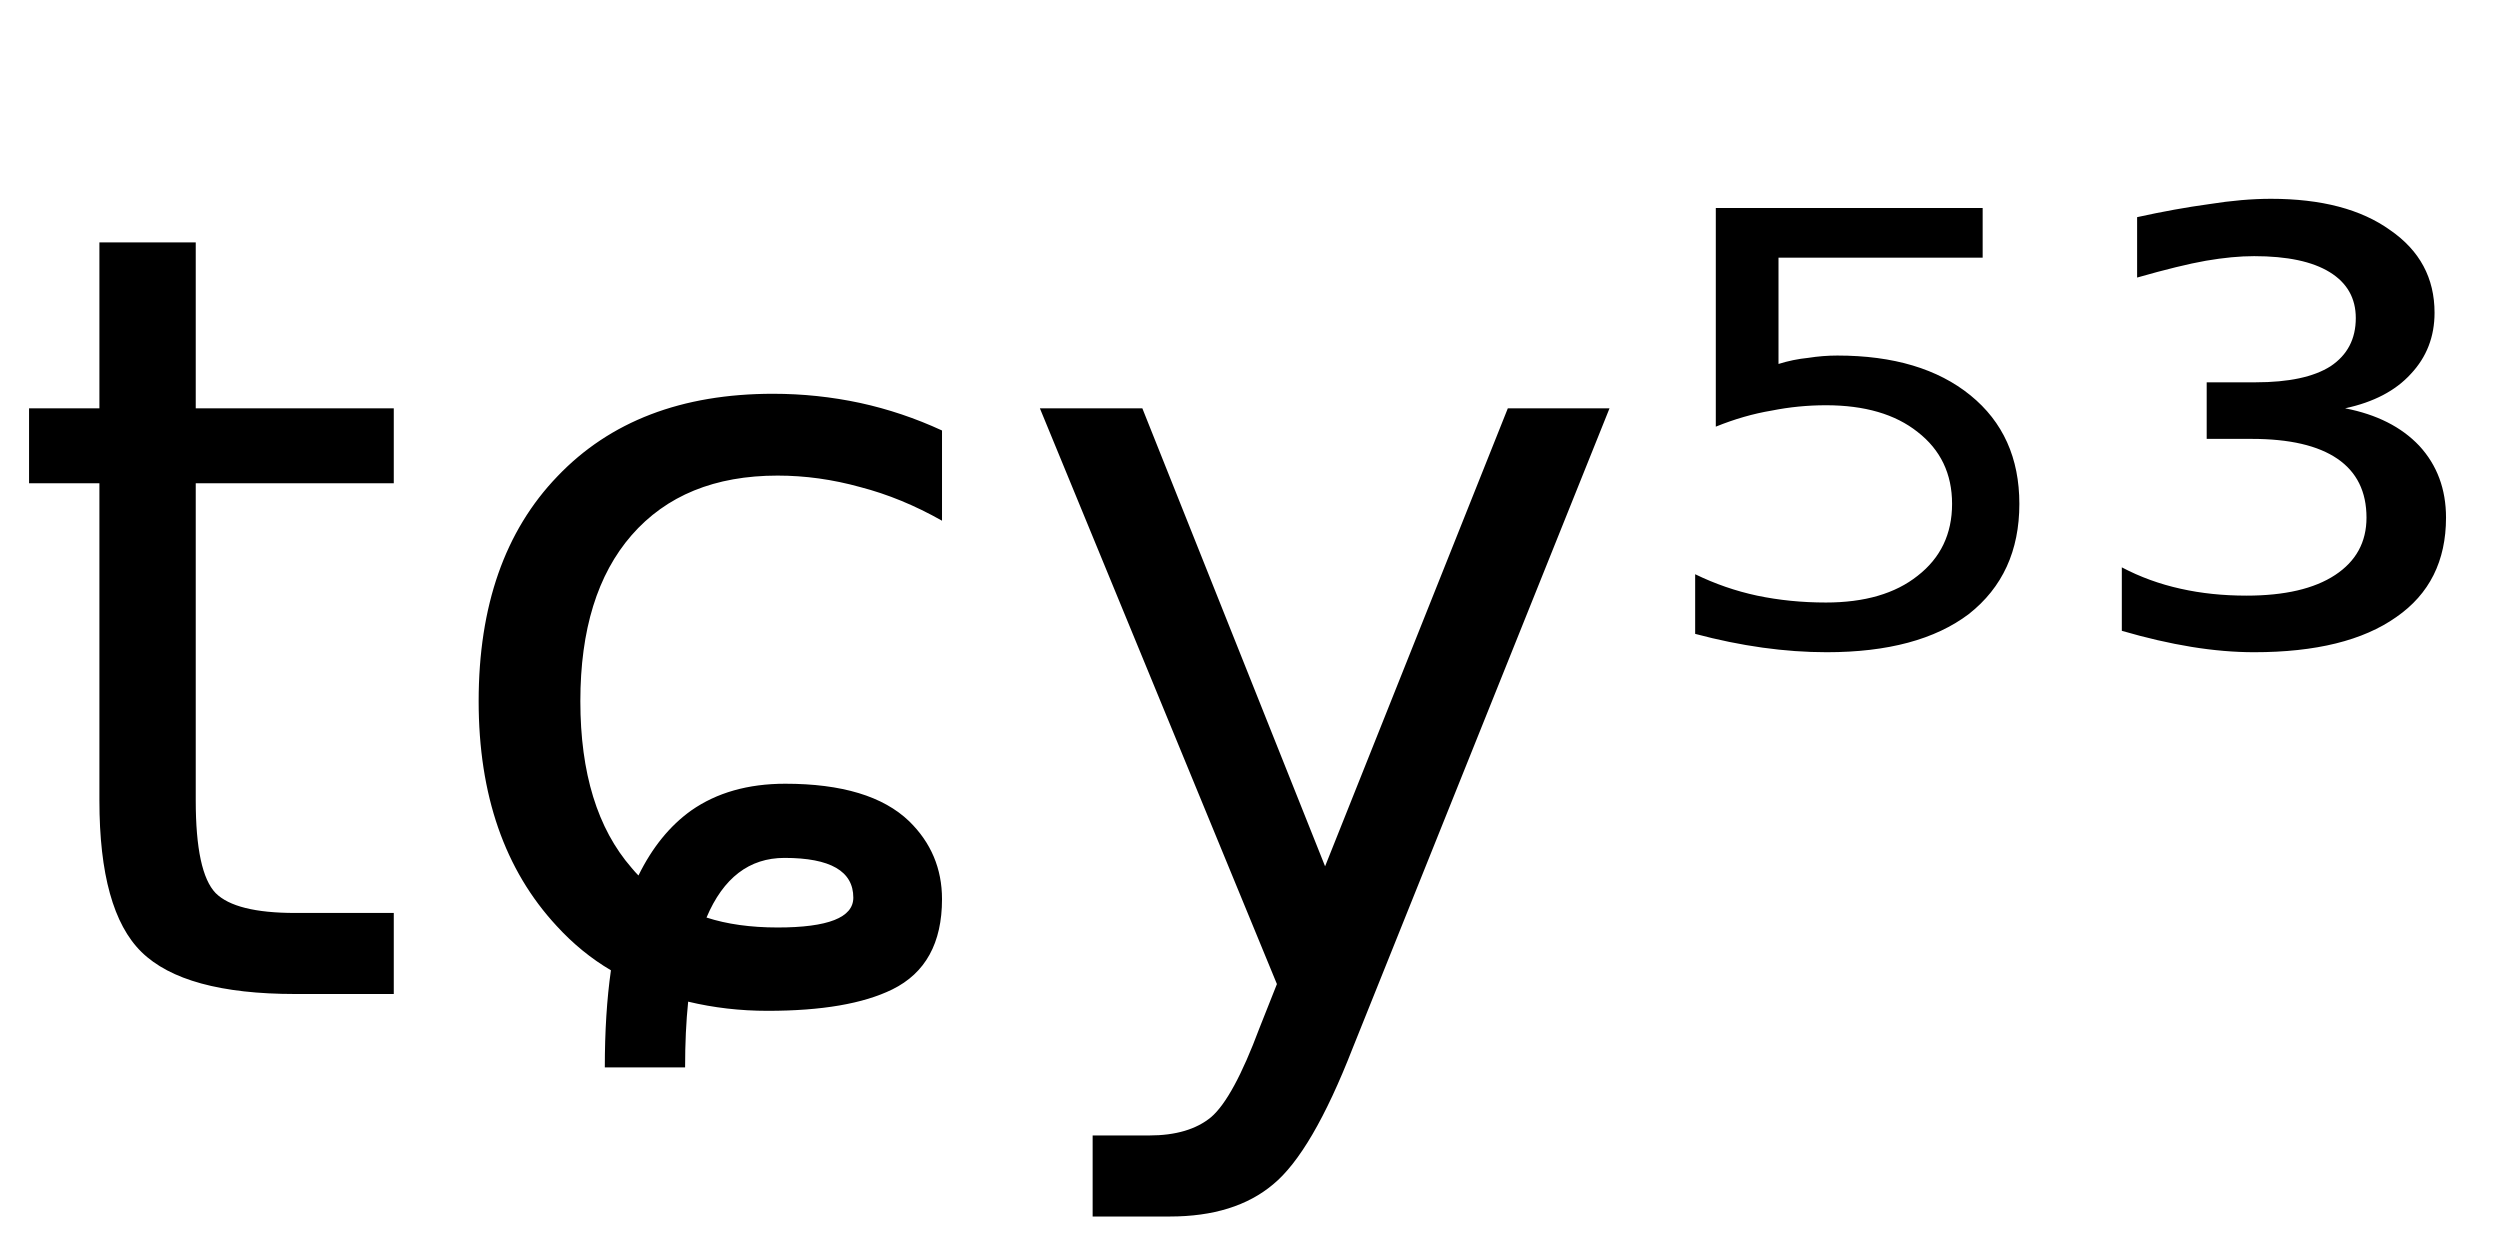 <svg height="16.297" width="32.696" xmlns="http://www.w3.org/2000/svg" ><path d="M1.30 3.17L2.56 3.17L2.56 5.34L5.15 5.34L5.15 6.32L2.56 6.32L2.56 10.47Q2.56 11.41 2.82 11.68Q3.08 11.94 3.86 11.94L3.86 11.94L5.15 11.94L5.15 13.00L3.86 13.00Q2.41 13.00 1.85 12.45Q1.30 11.91 1.30 10.47L1.30 10.47L1.30 6.32L0.38 6.32L0.38 5.34L1.30 5.34L1.30 3.17ZM12.32 5.63L12.32 5.63L12.32 6.81Q11.79 6.51 11.25 6.37Q10.71 6.22 10.17 6.22L10.17 6.22Q8.94 6.22 8.26 7.00Q7.59 7.77 7.59 9.17L7.59 9.17Q7.59 10.58 8.26 11.35L8.26 11.35Q8.31 11.41 8.35 11.45L8.35 11.45Q8.62 10.90 9.04 10.60L9.04 10.60Q9.54 10.25 10.27 10.25L10.27 10.25Q11.38 10.25 11.89 10.74L11.89 10.74Q12.32 11.16 12.32 11.76L12.32 11.76Q12.32 12.62 11.67 12.94L11.67 12.94Q11.10 13.22 10.04 13.22L10.04 13.22Q9.50 13.22 9.00 13.10L9.00 13.10Q8.96 13.49 8.96 13.96L8.96 13.96L7.91 13.96Q7.91 13.25 7.99 12.69L7.99 12.69Q7.60 12.46 7.28 12.11L7.28 12.11Q6.26 11.01 6.26 9.17L6.26 9.17Q6.26 7.30 7.29 6.23Q8.32 5.15 10.11 5.15L10.11 5.15Q10.69 5.15 11.25 5.27Q11.80 5.39 12.32 5.63ZM9.24 12.00L9.24 12.00Q9.64 12.13 10.17 12.13L10.17 12.13Q11.16 12.13 11.16 11.74L11.16 11.74Q11.16 11.22 10.26 11.22L10.26 11.22Q9.57 11.22 9.24 12.00ZM21.05 5.34L17.69 13.71Q17.16 15.07 16.65 15.49Q16.15 15.91 15.30 15.91L15.30 15.91L14.29 15.91L14.29 14.85L15.03 14.85Q15.55 14.85 15.84 14.61Q16.13 14.36 16.47 13.45L16.47 13.45L16.70 12.87L13.60 5.34L14.94 5.34L17.33 11.33L19.72 5.34L21.05 5.34ZM22.44 5.58L22.44 2.72L25.93 2.72L25.93 3.37L23.26 3.37L23.26 4.76Q23.45 4.70 23.65 4.68L23.65 4.68Q23.84 4.65 24.03 4.65L24.03 4.65Q25.13 4.65 25.77 5.17L25.77 5.17Q26.41 5.69 26.41 6.59L26.41 6.59Q26.41 7.51 25.75 8.03L25.75 8.03Q25.09 8.53 23.89 8.53L23.89 8.53Q23.48 8.53 23.05 8.47Q22.62 8.41 22.17 8.29L22.17 8.29L22.17 7.51Q22.56 7.70 22.98 7.79L22.98 7.79Q23.41 7.88 23.88 7.88L23.88 7.88Q24.64 7.88 25.08 7.53Q25.53 7.18 25.53 6.59Q25.53 6.00 25.08 5.65Q24.64 5.30 23.88 5.30L23.88 5.30Q23.52 5.30 23.17 5.37Q22.81 5.43 22.44 5.58L22.44 5.58ZM30.67 5.34L30.67 5.34Q31.29 5.46 31.64 5.83Q31.99 6.21 31.99 6.77L31.99 6.77Q31.99 7.62 31.34 8.07Q30.69 8.53 29.48 8.53L29.48 8.53Q29.09 8.53 28.66 8.46Q28.23 8.39 27.75 8.25L27.75 8.25L27.75 7.42Q28.11 7.61 28.52 7.70Q28.92 7.79 29.38 7.79L29.38 7.79Q30.13 7.79 30.54 7.52Q30.95 7.25 30.95 6.77L30.95 6.77Q30.95 6.26 30.57 6.00Q30.19 5.74 29.45 5.74L29.45 5.74L28.86 5.74L28.86 5.00L29.50 5.00Q30.15 5.00 30.48 4.79Q30.81 4.57 30.81 4.16L30.81 4.16Q30.81 3.77 30.47 3.56Q30.13 3.35 29.48 3.35L29.48 3.35Q29.20 3.35 28.85 3.41Q28.51 3.47 27.95 3.63L27.95 3.63L27.95 2.84Q28.45 2.73 28.89 2.67Q29.33 2.60 29.70 2.60L29.70 2.60Q30.69 2.60 31.26 3.01Q31.84 3.41 31.84 4.09L31.84 4.09Q31.84 4.56 31.53 4.89Q31.23 5.22 30.67 5.34Z"></path></svg>
